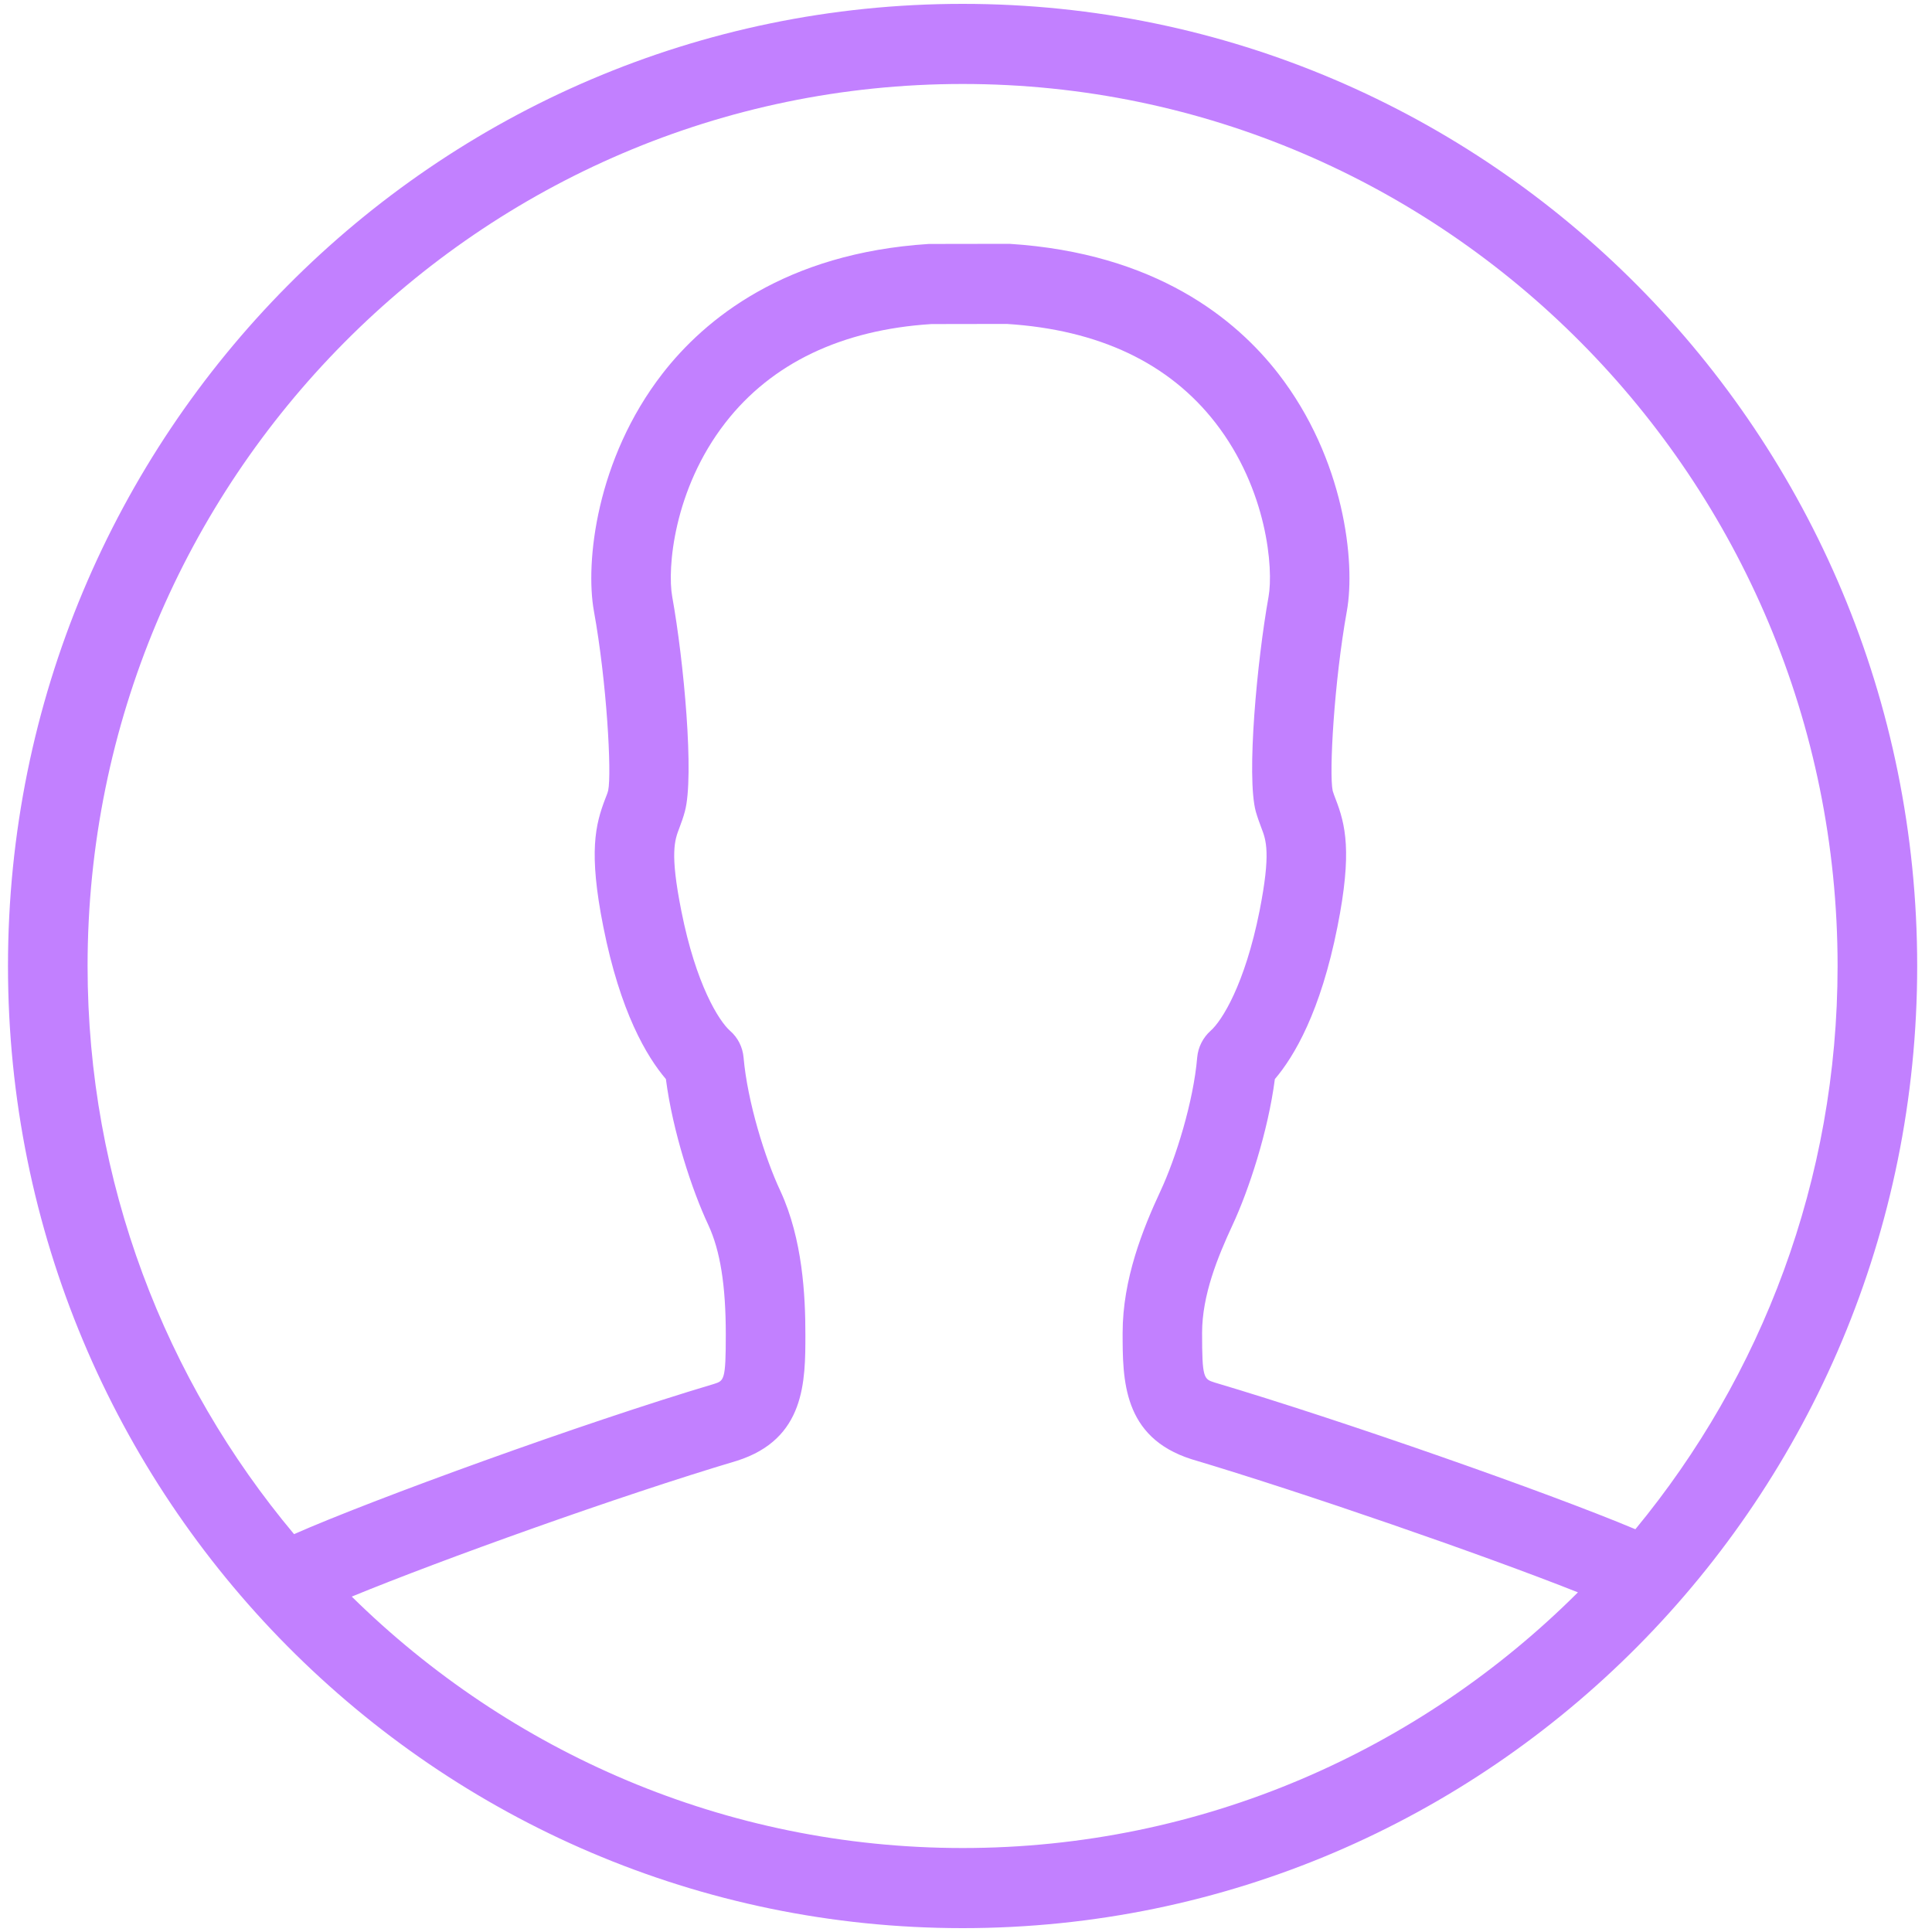 ﻿<?xml version="1.0" encoding="utf-8"?>
<svg version="1.1" xmlns:xlink="http://www.w3.org/1999/xlink" width="15px" height="15px" xmlns="http://www.w3.org/2000/svg">
  <g transform="matrix(1 0 0 1 -17 -75 )">
    <path d="M 14.885 7.5  C 14.885 3.374  11.567 0.03  7.474 0.03  C 3.38 0.03  0.062 3.374  0.062 7.5  C 0.062 11.626  3.38 14.97  7.474 14.97  C 11.567 14.97  14.885 11.626  14.885 7.5  Z M 0.68 7.5  C 0.68 3.724  3.728 0.652  7.474 0.652  C 11.22 0.652  14.267 3.724  14.267 7.5  C 14.267 9.161  13.677 10.686  12.697 11.873  C 12.019 11.588  10.421 11.028  9.431 10.734  C 9.346 10.707  9.333 10.703  9.333 10.349  C 9.333 10.056  9.453 9.762  9.569 9.512  C 9.695 9.242  9.845 8.786  9.898 8.378  C 10.048 8.202  10.253 7.856  10.384 7.195  C 10.5 6.613  10.446 6.401  10.369 6.202  C 10.361 6.181  10.353 6.161  10.347 6.14  C 10.318 6.004  10.358 5.294  10.457 4.744  C 10.525 4.367  10.439 3.564  9.924 2.9  C 9.598 2.48  8.975 1.965  7.837 1.893  L 7.212 1.894  C 6.094 1.965  5.47 2.48  5.144 2.9  C 4.629 3.564  4.543 4.367  4.611 4.744  C 4.711 5.294  4.75 6.004  4.722 6.137  C 4.716 6.161  4.707 6.181  4.699 6.202  C 4.623 6.401  4.568 6.613  4.684 7.195  C 4.815 7.856  5.02 8.202  5.17 8.378  C 5.223 8.786  5.373 9.242  5.5 9.512  C 5.592 9.711  5.635 9.98  5.635 10.361  C 5.635 10.716  5.622 10.72  5.543 10.745  C 4.519 11.05  2.89 11.643  2.283 11.911  C 1.284 10.719  0.68 9.179  0.68 7.5  Z M 7.474 14.348  C 5.63 14.348  3.956 13.602  2.731 12.396  C 3.426 12.11  4.813 11.612  5.723 11.341  C 6.253 11.172  6.253 10.723  6.253 10.361  C 6.253 10.062  6.232 9.621  6.059 9.247  C 5.939 8.992  5.803 8.553  5.773 8.21  C 5.766 8.13  5.729 8.056  5.668 8.003  C 5.581 7.926  5.403 7.643  5.29 7.073  C 5.2 6.622  5.238 6.523  5.275 6.427  C 5.29 6.387  5.305 6.346  5.317 6.301  C 5.392 6.028  5.309 5.13  5.219 4.632  C 5.18 4.416  5.229 3.801  5.631 3.283  C 5.991 2.819  6.536 2.56  7.232 2.516  L 7.817 2.515  C 8.532 2.56  9.077 2.819  9.437 3.283  C 9.839 3.801  9.888 4.416  9.849 4.633  C 9.76 5.13  9.676 6.028  9.75 6.301  C 9.763 6.346  9.778 6.387  9.793 6.427  C 9.83 6.523  9.868 6.621  9.779 7.073  C 9.665 7.643  9.487 7.926  9.399 8.003  C 9.34 8.056  9.302 8.13  9.295 8.21  C 9.266 8.553  9.129 8.992  9.01 9.247  C 8.873 9.541  8.716 9.931  8.716 10.349  C 8.716 10.71  8.716 11.159  9.25 11.329  C 10.122 11.589  11.515 12.071  12.251 12.363  C 11.023 13.589  9.334 14.348  7.474 14.348  Z " fill-rule="nonzero" fill="#c280ff" stroke="none" transform="matrix(1 0 0 1 17 75 )" />
  </g>
</svg>